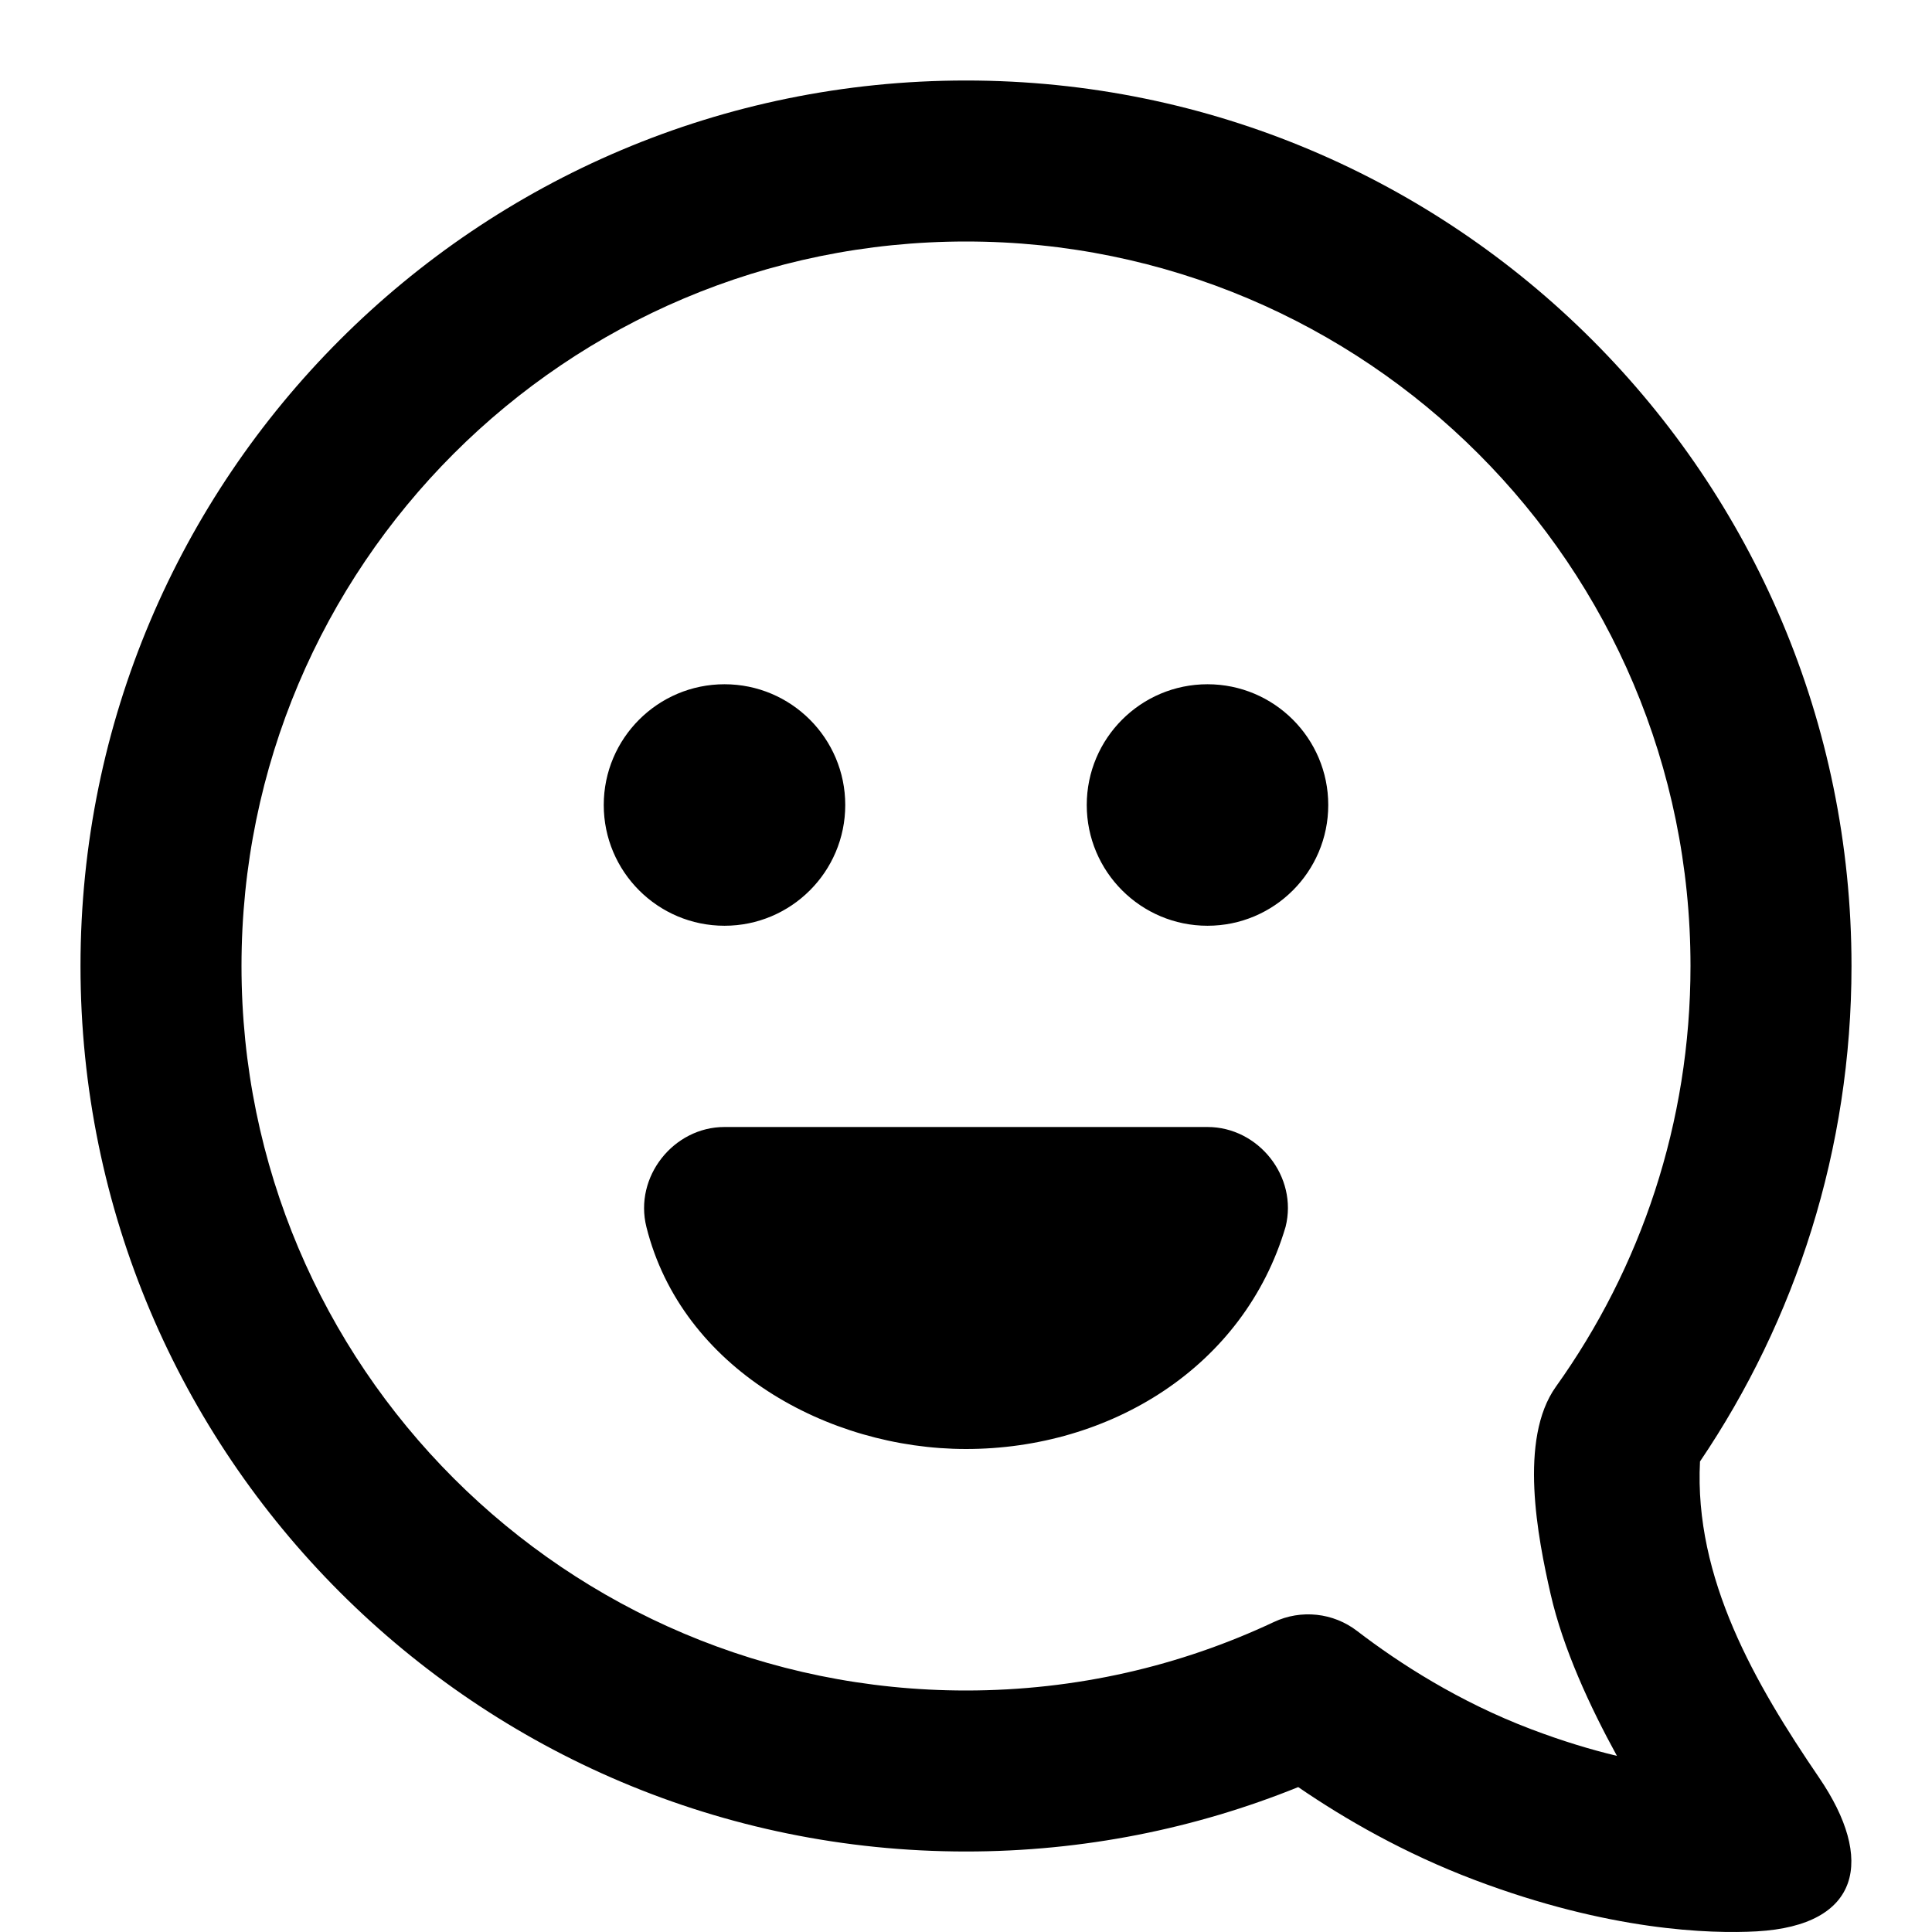 <svg width="24" height="24" viewBox="0 0 24 24" fill="none" xmlns="http://www.w3.org/2000/svg">
<path fill-rule="evenodd" clip-rule="evenodd" d="M18.312 23.351C17.446 23.023 16.708 22.598 16.127 22.2C14.851 22.716 13.458 23 12 23C5.925 23 1 18.075 1 12C1 5.925 5.925 1 12 1C18.075 1 23 5.925 23 12C23 14.279 22.306 16.398 21.118 18.155C21.043 19.608 21.805 20.92 22.597 22.082C23.291 23.099 23.117 23.918 21.824 23.992C21.244 24.024 19.99 23.987 18.312 23.351ZM3 12C3 7.029 7.029 3 12 3C16.971 3 21 7.029 21 12C21 13.95 20.381 15.753 19.328 17.226C18.862 17.878 19.102 19.1 19.262 19.801C19.417 20.482 19.753 21.205 20.086 21.812C19.767 21.736 19.411 21.629 19.021 21.481C18.124 21.141 17.382 20.662 16.859 20.261C16.563 20.033 16.163 19.99 15.825 20.149C14.665 20.695 13.37 21 12 21C7.029 21 3 16.971 3 12ZM8.03 15.242C7.874 14.62 8.366 14 9 14H15C15.633 14 16.126 14.617 15.97 15.24C15.453 16.988 13.785 18 12 18C10.283 18 8.469 16.999 8.03 15.242ZM16.5 10C16.5 10.828 15.828 11.5 15 11.5C14.172 11.5 13.5 10.828 13.5 10C13.5 9.172 14.172 8.5 15 8.5C15.828 8.5 16.5 9.172 16.5 10ZM9 11.5C9.828 11.5 10.5 10.828 10.5 10C10.5 9.172 9.828 8.5 9 8.5C8.172 8.5 7.5 9.172 7.5 10C7.5 10.828 8.172 11.5 9 11.5Z" fill="black"/>
</svg>

